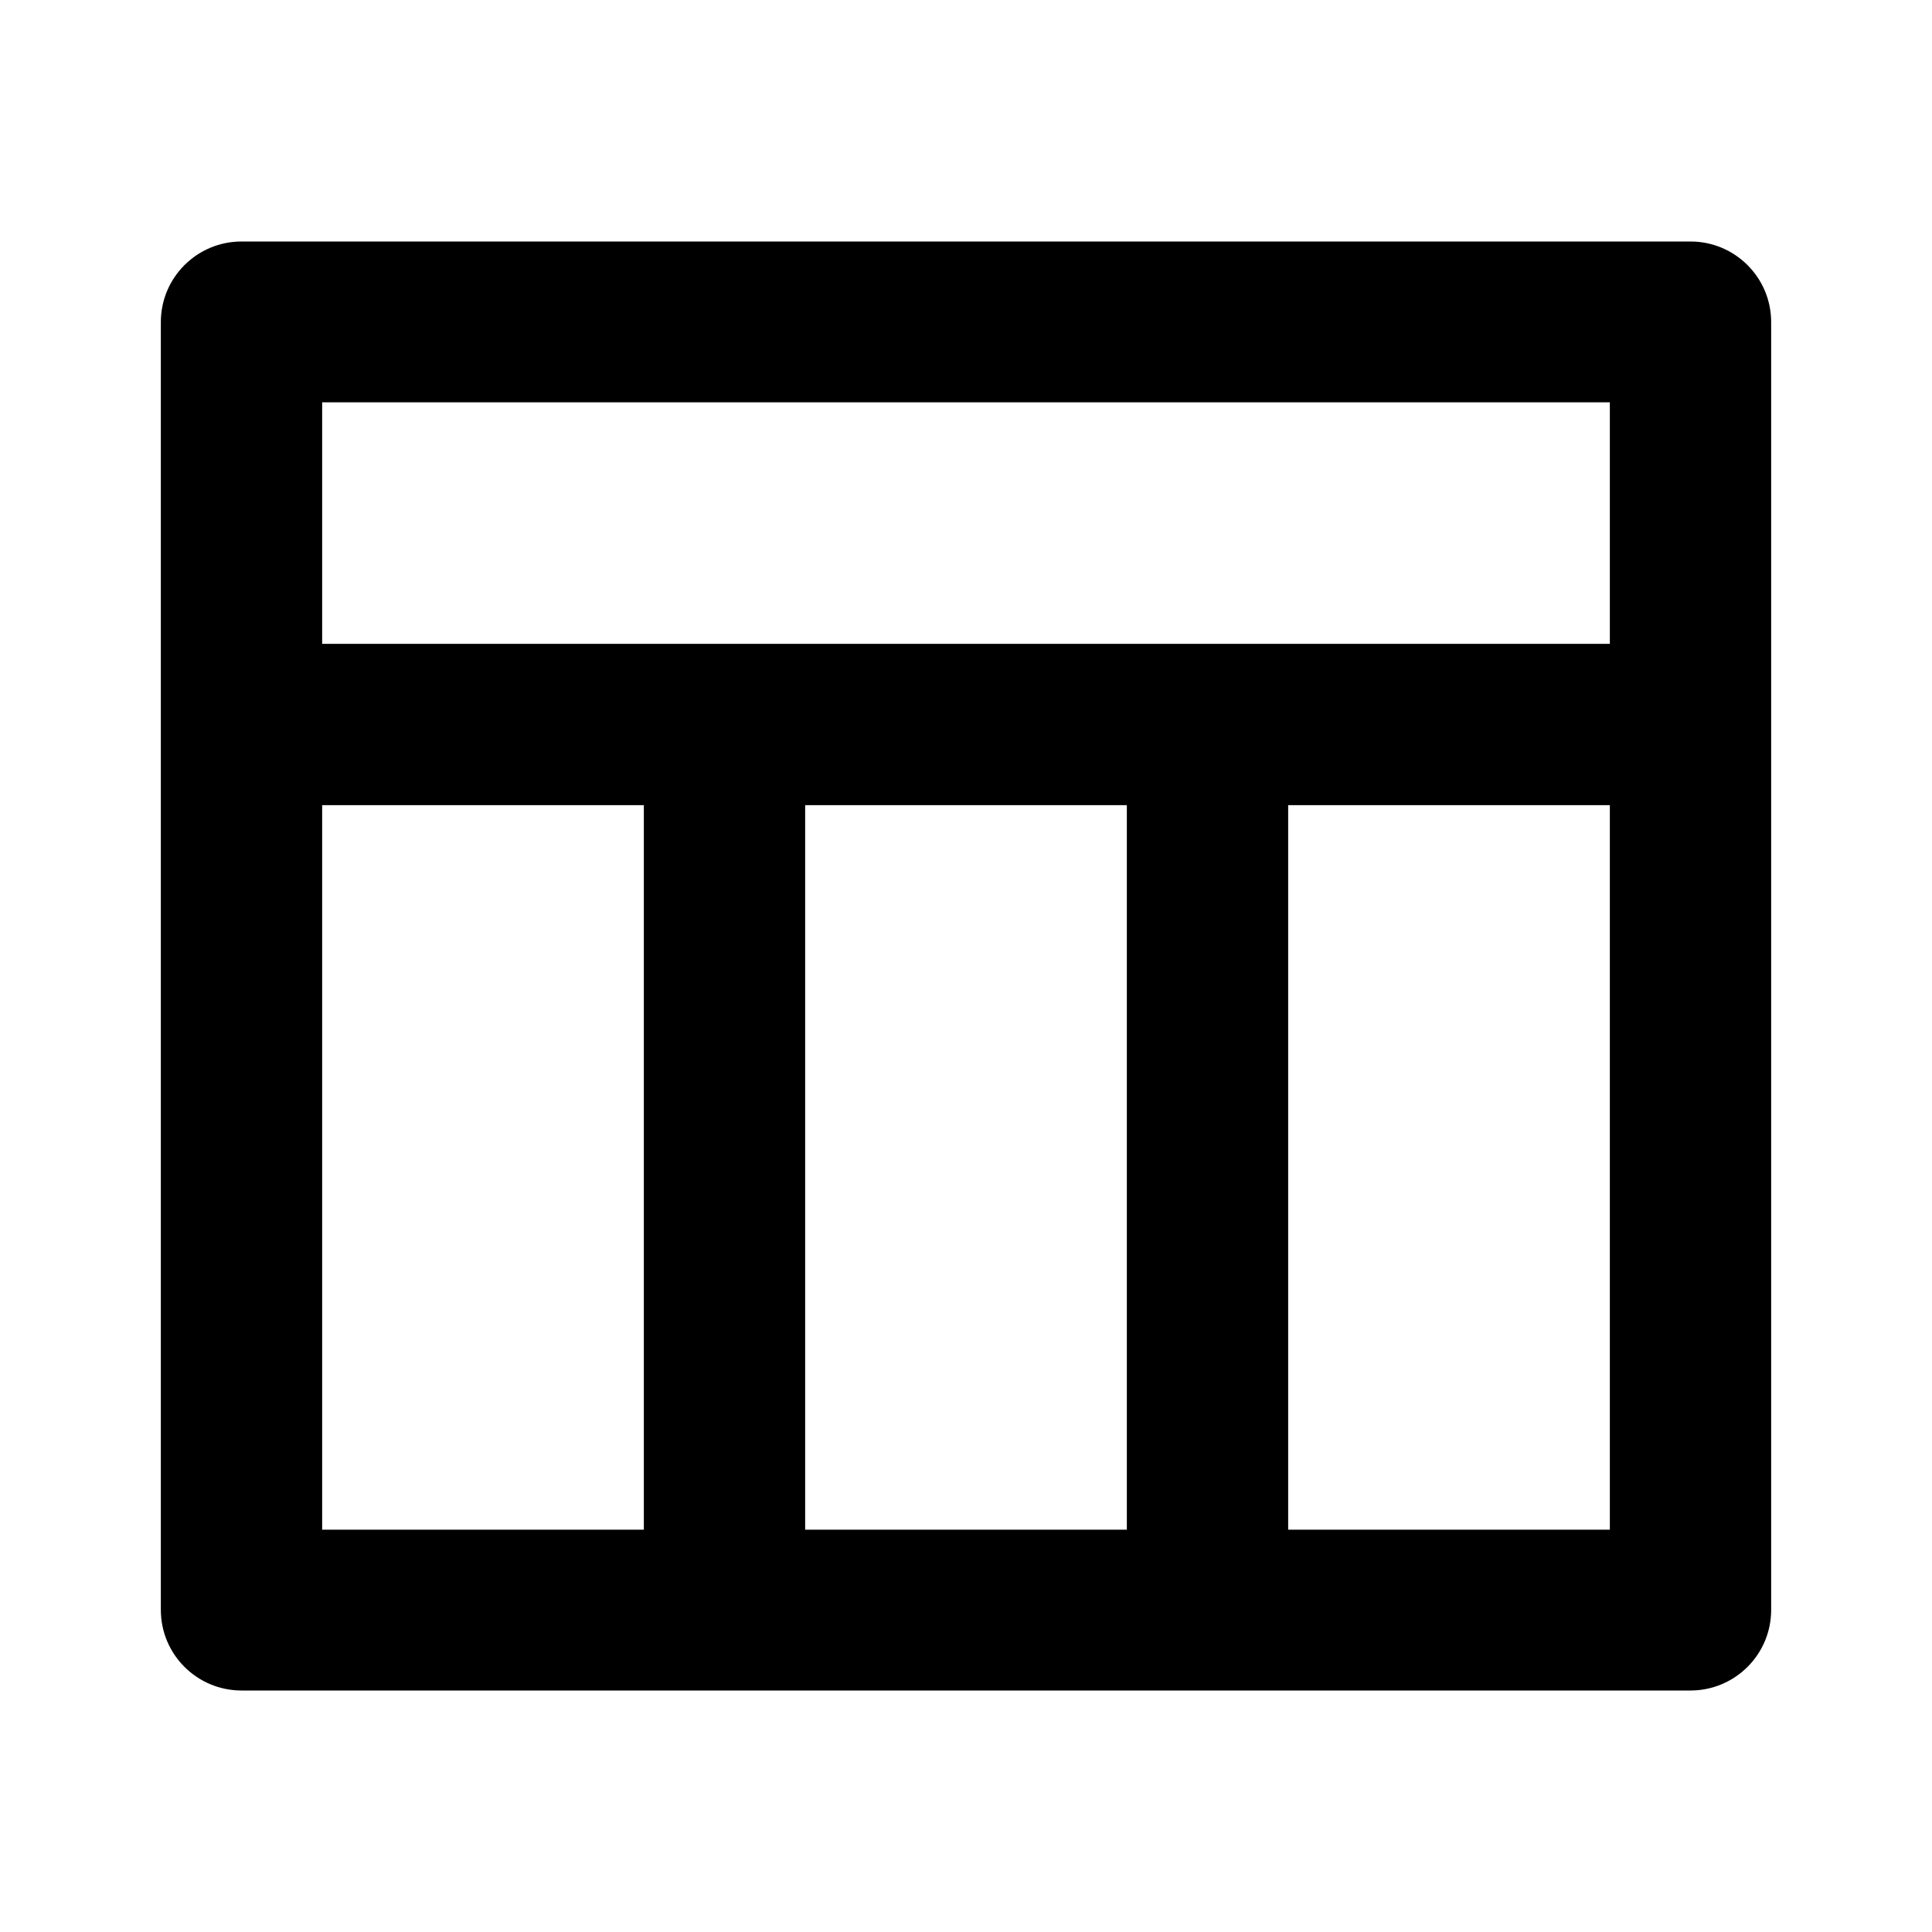 <?xml version="1.0" encoding="UTF-8"?>
<svg xmlns="http://www.w3.org/2000/svg" xmlns:xlink="http://www.w3.org/1999/xlink" width="16" height="16" viewBox="0 0 16 16" version="1.1">
<g id="surface1">
<path style=" stroke:none;fill-rule:nonzero;fill:rgb(0%,0%,0%);fill-opacity:1;" d="M 2.668 5.332 L 13.332 5.332 L 13.332 3.332 L 2.668 3.332 Z M 9.332 12.668 L 9.332 6.668 L 6.668 6.668 L 6.668 12.668 Z M 10.668 12.668 L 13.332 12.668 L 13.332 6.668 L 10.668 6.668 Z M 5.332 12.668 L 5.332 6.668 L 2.668 6.668 L 2.668 12.668 Z M 2 2 L 14 2 C 14.367 2 14.668 2.297 14.668 2.668 L 14.668 13.332 C 14.668 13.703 14.367 14 14 14 L 2 14 C 1.633 14 1.332 13.703 1.332 13.332 L 1.332 2.668 C 1.332 2.297 1.633 2 2 2 Z M 2 2 "/>
</g>
</svg>
